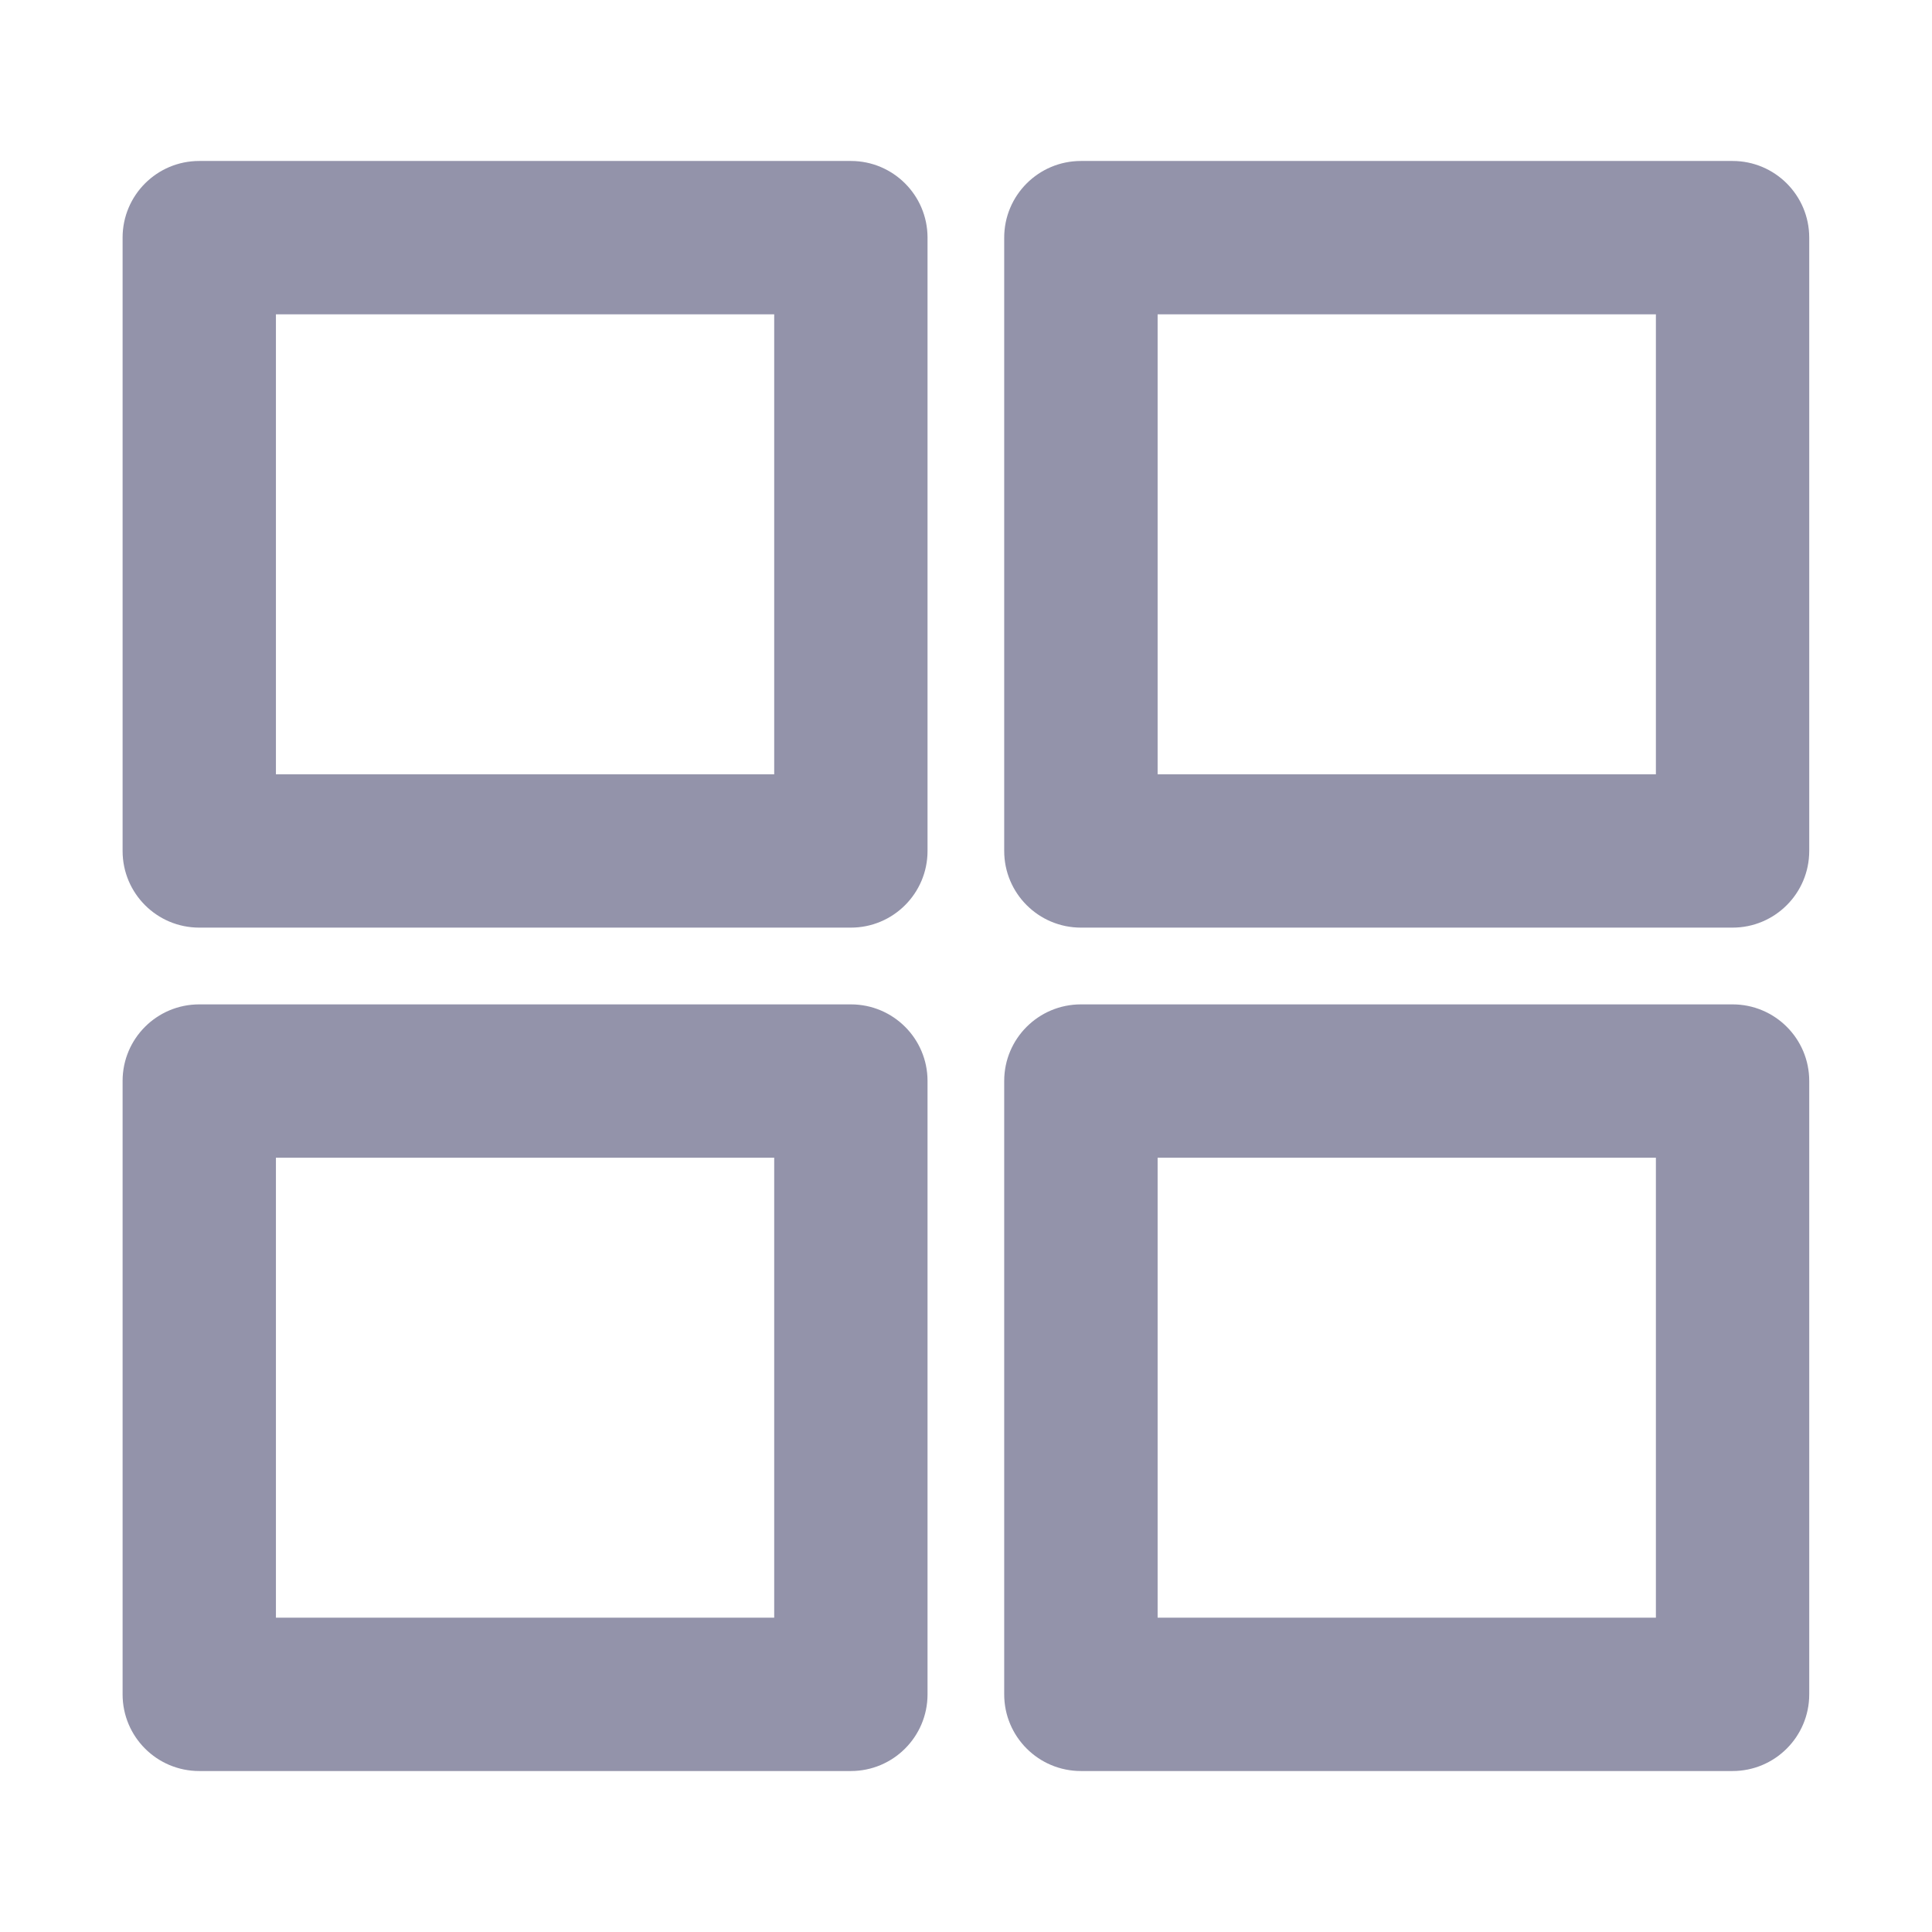 <svg width="22" height="22" viewBox="0 0 22 22" fill="none" xmlns="http://www.w3.org/2000/svg">
<g id="User Interface/grid">
<g id="grid">
<path id="Rectangle 61 (Stroke)" fill-rule="evenodd" clip-rule="evenodd" d="M1.396 2.706C1.396 2.224 1.786 1.833 2.269 1.833H9.689C10.171 1.833 10.562 2.224 10.562 2.706V9.69C10.562 10.172 10.171 10.563 9.689 10.563H2.269C1.786 10.563 1.396 10.172 1.396 9.69V2.706ZM3.142 3.579V8.817H8.816V3.579H3.142Z" fill="#9393AA"/>
<path id="Rectangle 61 (Stroke)_2" fill-rule="evenodd" clip-rule="evenodd" d="M1.396 12.309C1.396 11.827 1.786 11.437 2.269 11.437H9.689C10.171 11.437 10.562 11.827 10.562 12.309V19.294C10.562 19.776 10.171 20.167 9.689 20.167H2.269C1.786 20.167 1.396 19.776 1.396 19.294V12.309ZM3.142 13.183V18.421H8.816V13.183H3.142Z" fill="#9393AA"/>
<path id="Rectangle 61 (Stroke)_3" fill-rule="evenodd" clip-rule="evenodd" d="M11.435 2.706C11.435 2.224 11.826 1.833 12.309 1.833H19.729C20.211 1.833 20.602 2.224 20.602 2.706V9.69C20.602 10.172 20.211 10.563 19.729 10.563H12.309C11.826 10.563 11.435 10.172 11.435 9.69V2.706ZM13.182 3.579V8.817H18.856V3.579H13.182Z" fill="#9393AA"/>
<path id="Rectangle 61 (Stroke)_4" fill-rule="evenodd" clip-rule="evenodd" d="M11.435 12.309C11.435 11.827 11.826 11.437 12.309 11.437H19.729C20.211 11.437 20.602 11.827 20.602 12.309V19.294C20.602 19.776 20.211 20.167 19.729 20.167H12.309C11.826 20.167 11.435 19.776 11.435 19.294V12.309ZM13.182 13.183V18.421H18.856V13.183H13.182Z" fill="#9393AA"/>
</g>
</g>
</svg>
